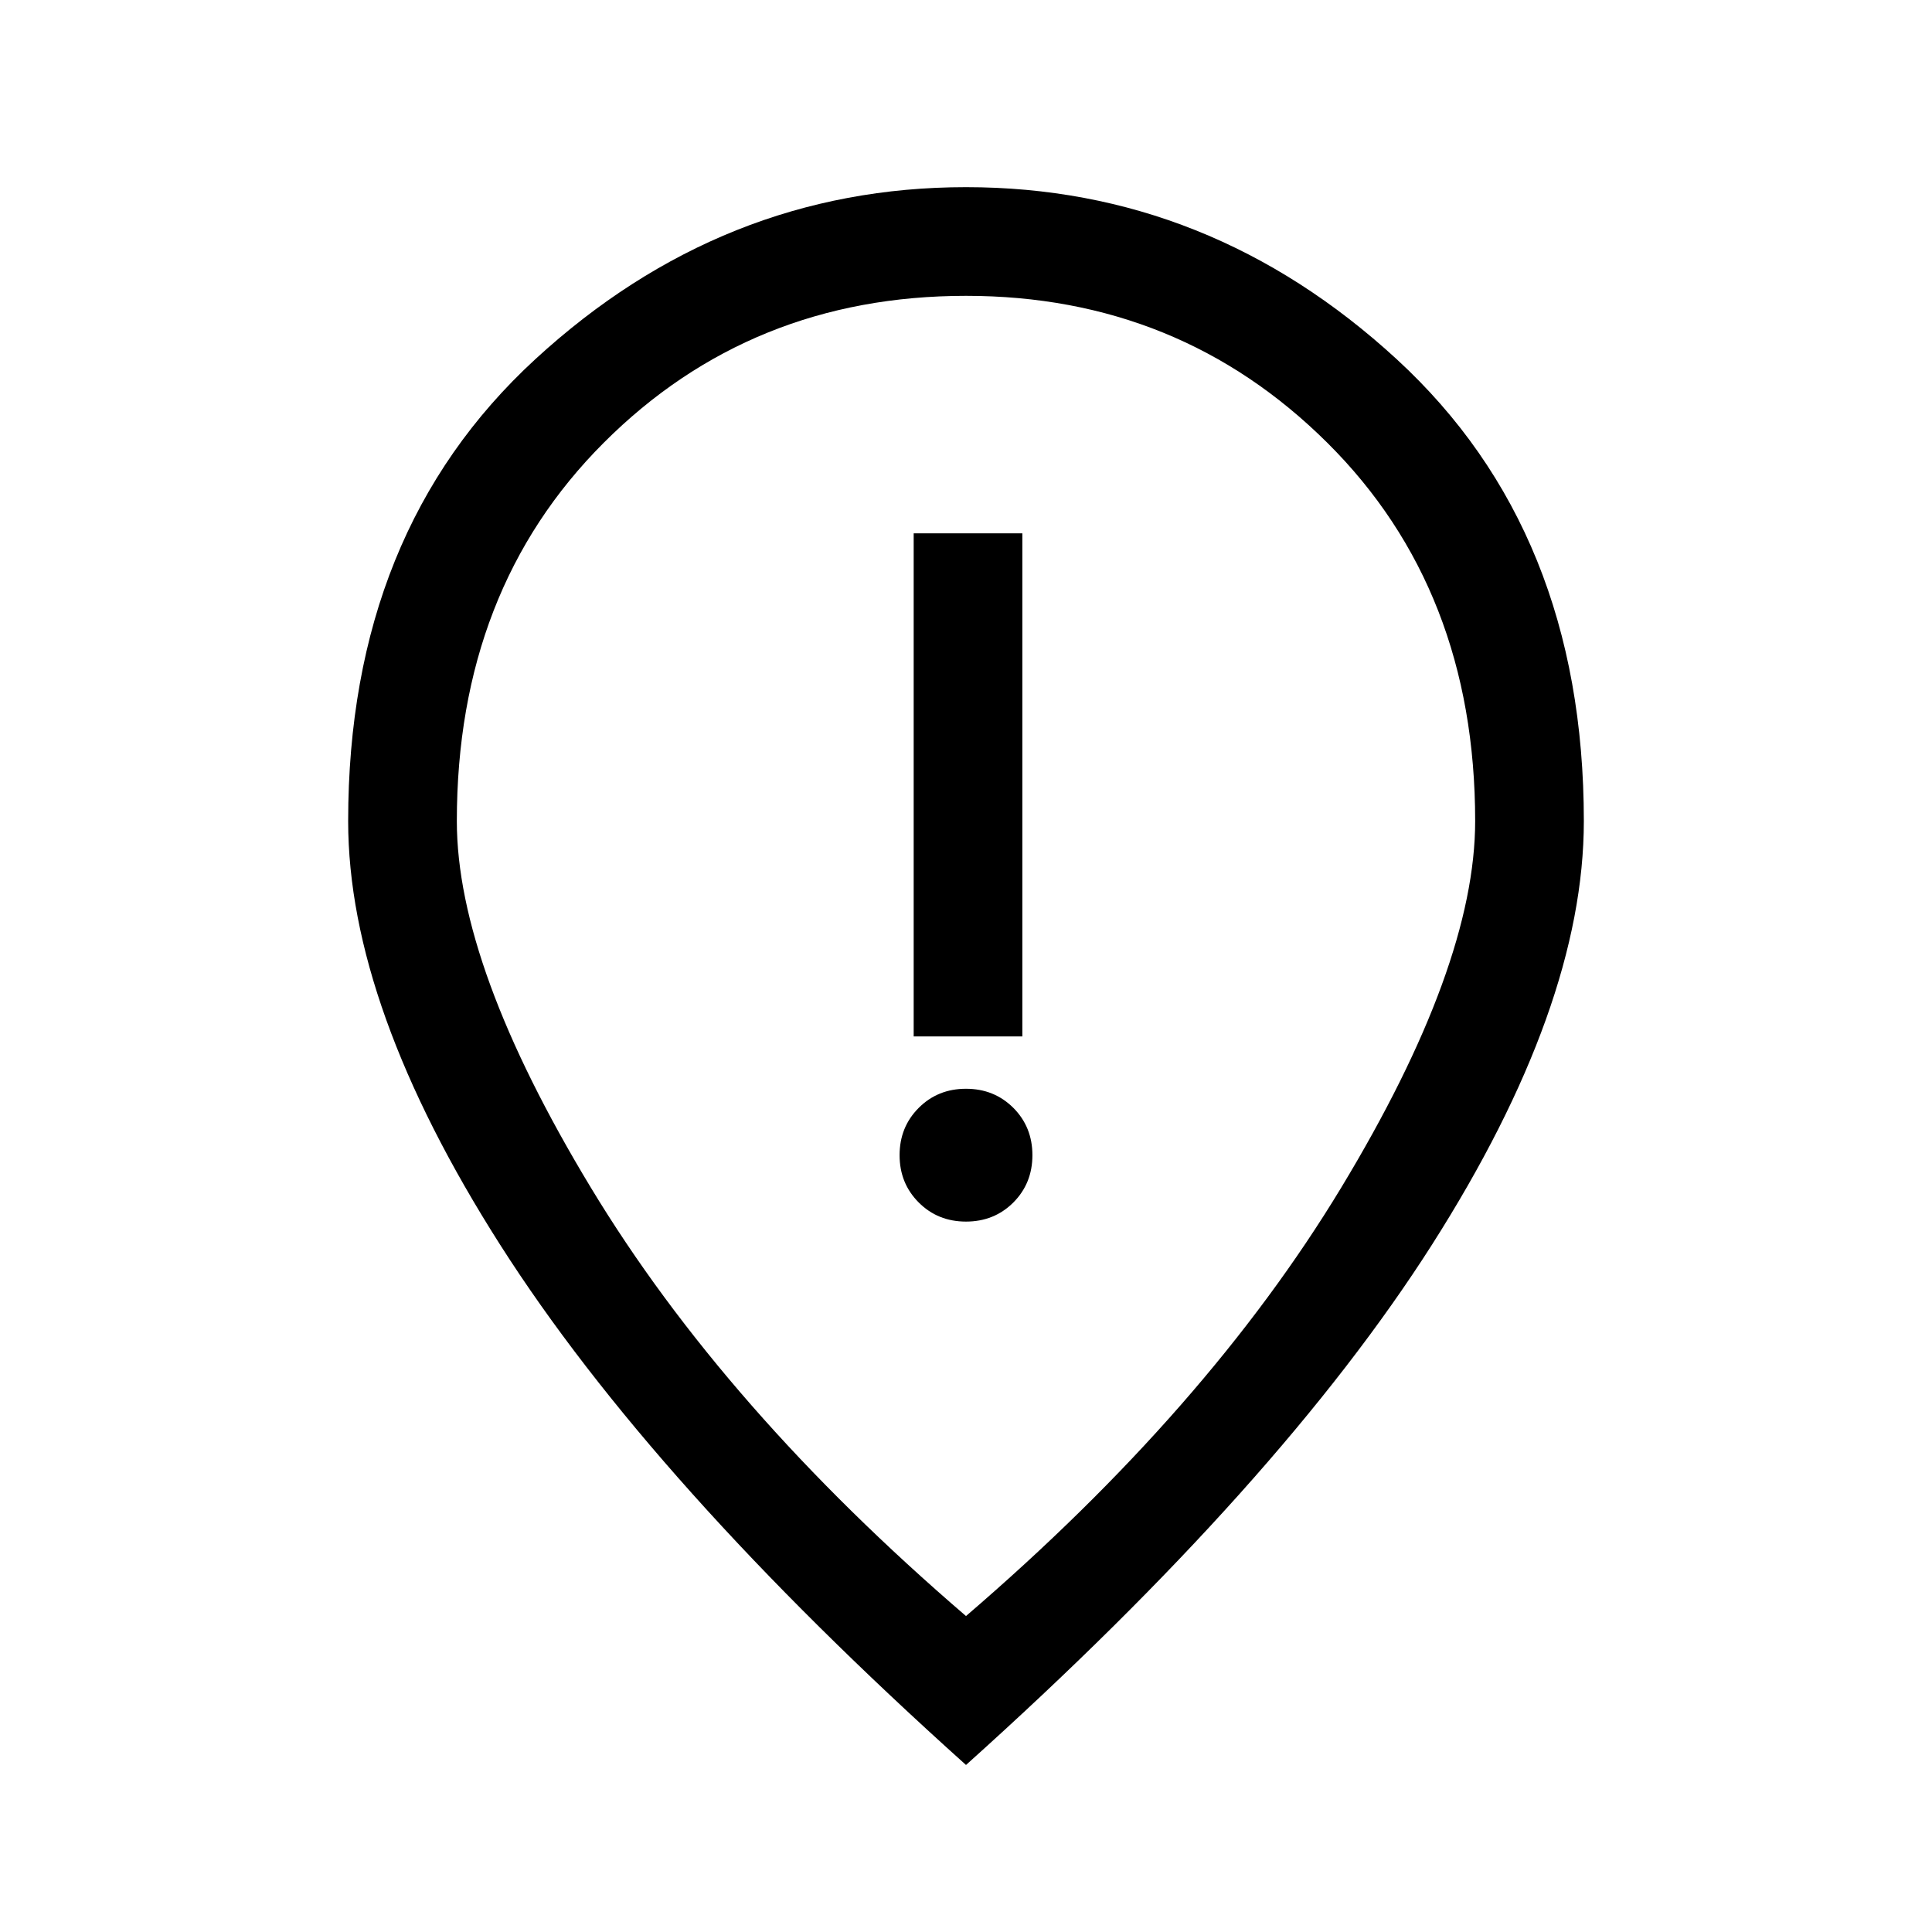 <svg xmlns="http://www.w3.org/2000/svg" height="24" width="24"><path d="M11.35 12.875H12.7V6.625H11.35ZM12 15.175Q12.35 15.175 12.588 14.938Q12.825 14.7 12.825 14.35Q12.825 14 12.588 13.762Q12.35 13.525 12 13.525Q11.65 13.525 11.413 13.762Q11.175 14 11.175 14.35Q11.175 14.7 11.413 14.938Q11.65 15.175 12 15.175ZM12 20.075Q15 17.5 16.663 14.75Q18.325 12 18.325 10.2Q18.325 7.325 16.488 5.5Q14.65 3.675 12 3.675Q9.325 3.675 7.5 5.5Q5.675 7.325 5.675 10.2Q5.675 12 7.338 14.75Q9 17.5 12 20.075ZM12 21.925Q8.1 18.425 6.213 15.463Q4.325 12.5 4.325 10.2Q4.325 6.6 6.65 4.462Q8.975 2.325 12 2.325Q15.025 2.325 17.35 4.462Q19.675 6.6 19.675 10.2Q19.675 12.5 17.788 15.463Q15.9 18.425 12 21.925ZM12 10.2Q12 10.2 12 10.2Q12 10.2 12 10.2Q12 10.2 12 10.2Q12 10.2 12 10.2Q12 10.2 12 10.2Q12 10.2 12 10.2Q12 10.2 12 10.2Q12 10.2 12 10.2Z"/></svg>